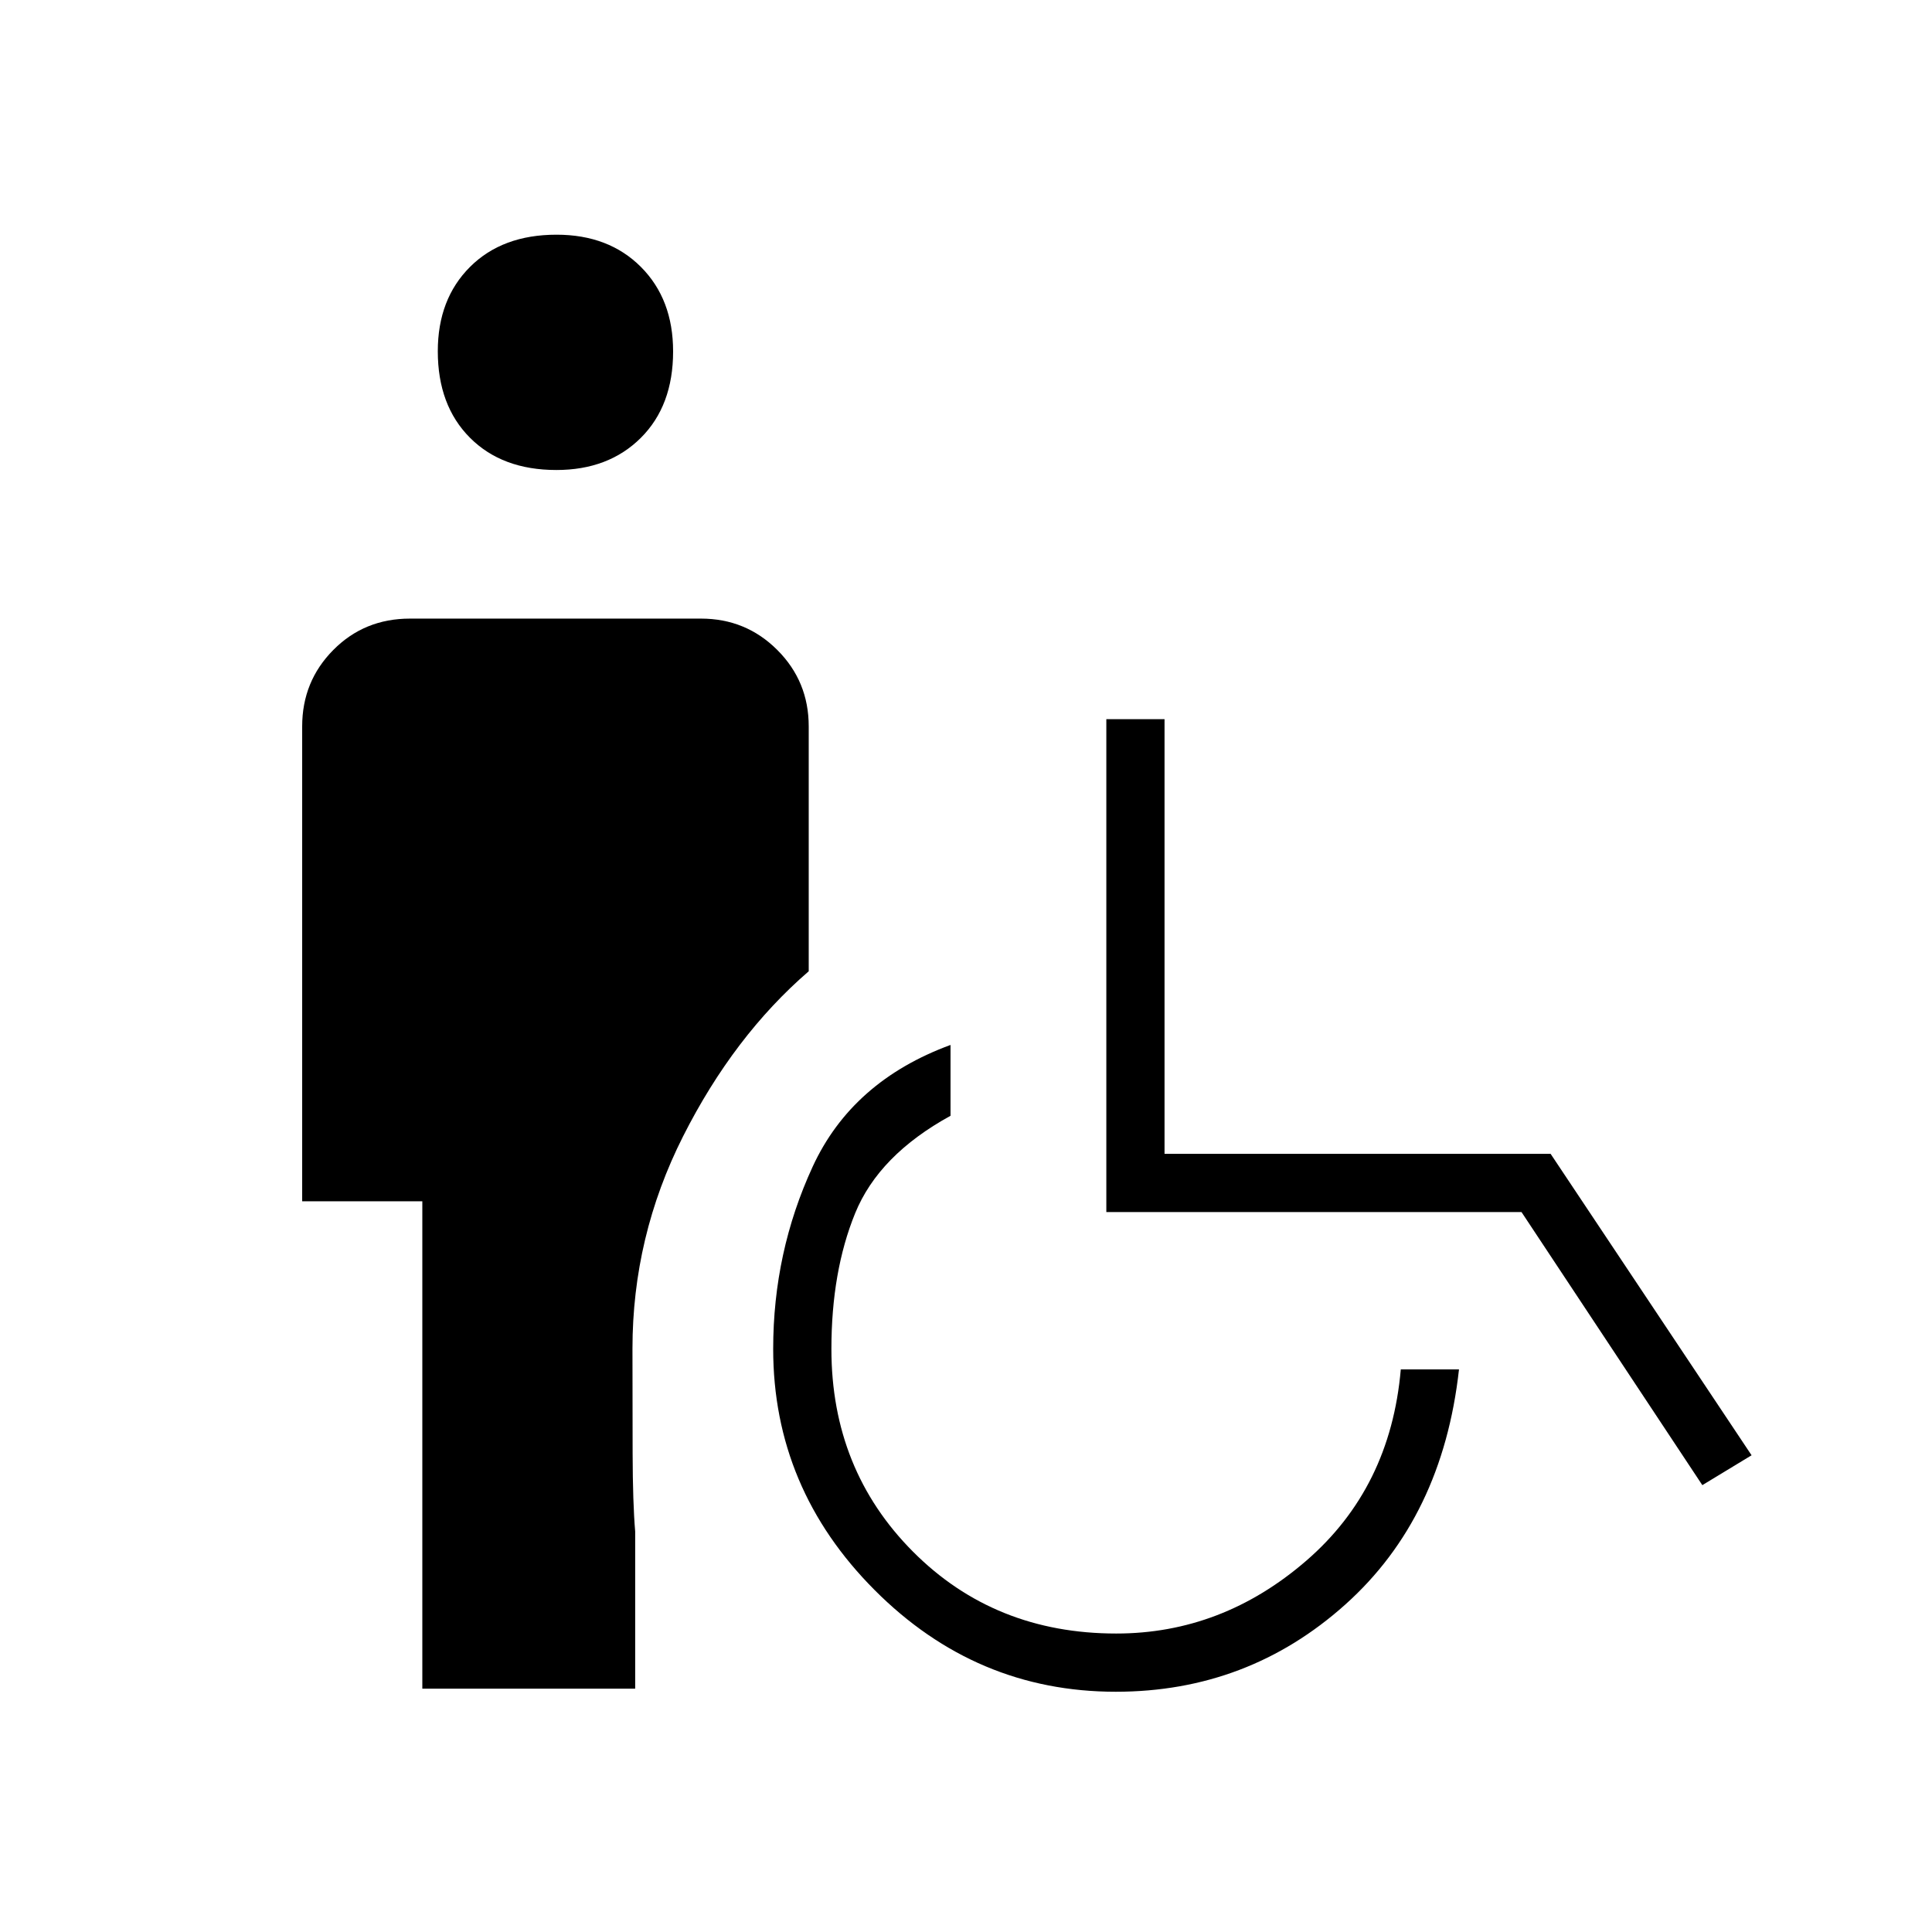 <svg xmlns="http://www.w3.org/2000/svg" height="20" viewBox="0 -960 960 960" width="20"><path d="M276.45-726.46q-26.95 0-42.93-16.03t-15.98-42.98q0-25.94 16.03-41.93 16.03-15.98 42.97-15.98 25.95 0 41.94 16.03 15.98 16.03 15.98 41.98 0 26.95-16.03 42.93t-41.98 15.98Zm-66.6 605.54v-242.16h-59.7v-236q0-22.34 15.45-37.94 15.45-15.6 38.09-15.6h144.62q22.34 0 37.94 15.6 15.6 15.6 15.6 37.94v121.7q-37.23 32.15-62.41 81.98-25.17 49.82-25.17 105.55 0 27.58.08 52.14.07 24.56 1.27 38.71v78.08H209.85Zm344.58 1.54q-69.47 0-119.85-50.55-50.39-50.54-50.39-119.83 0-48.01 19.62-90.53 19.61-42.52 68.5-60.48v35.2q-35.62 19.53-47.41 48.46-11.78 28.93-11.78 67.44 0 59.94 40.51 100.65 40.52 40.71 101.02 40.71 52.58 0 94.43-36.18 41.84-36.18 46.96-95.05h28.92q-8.15 73.54-56.52 116.85-48.37 43.31-114.01 43.31Zm291.45-102.66-89.85-135.69h-206.3v-244.92h28.92v216H770.5l99.85 149.77-24.47 14.84Z"/></svg>
